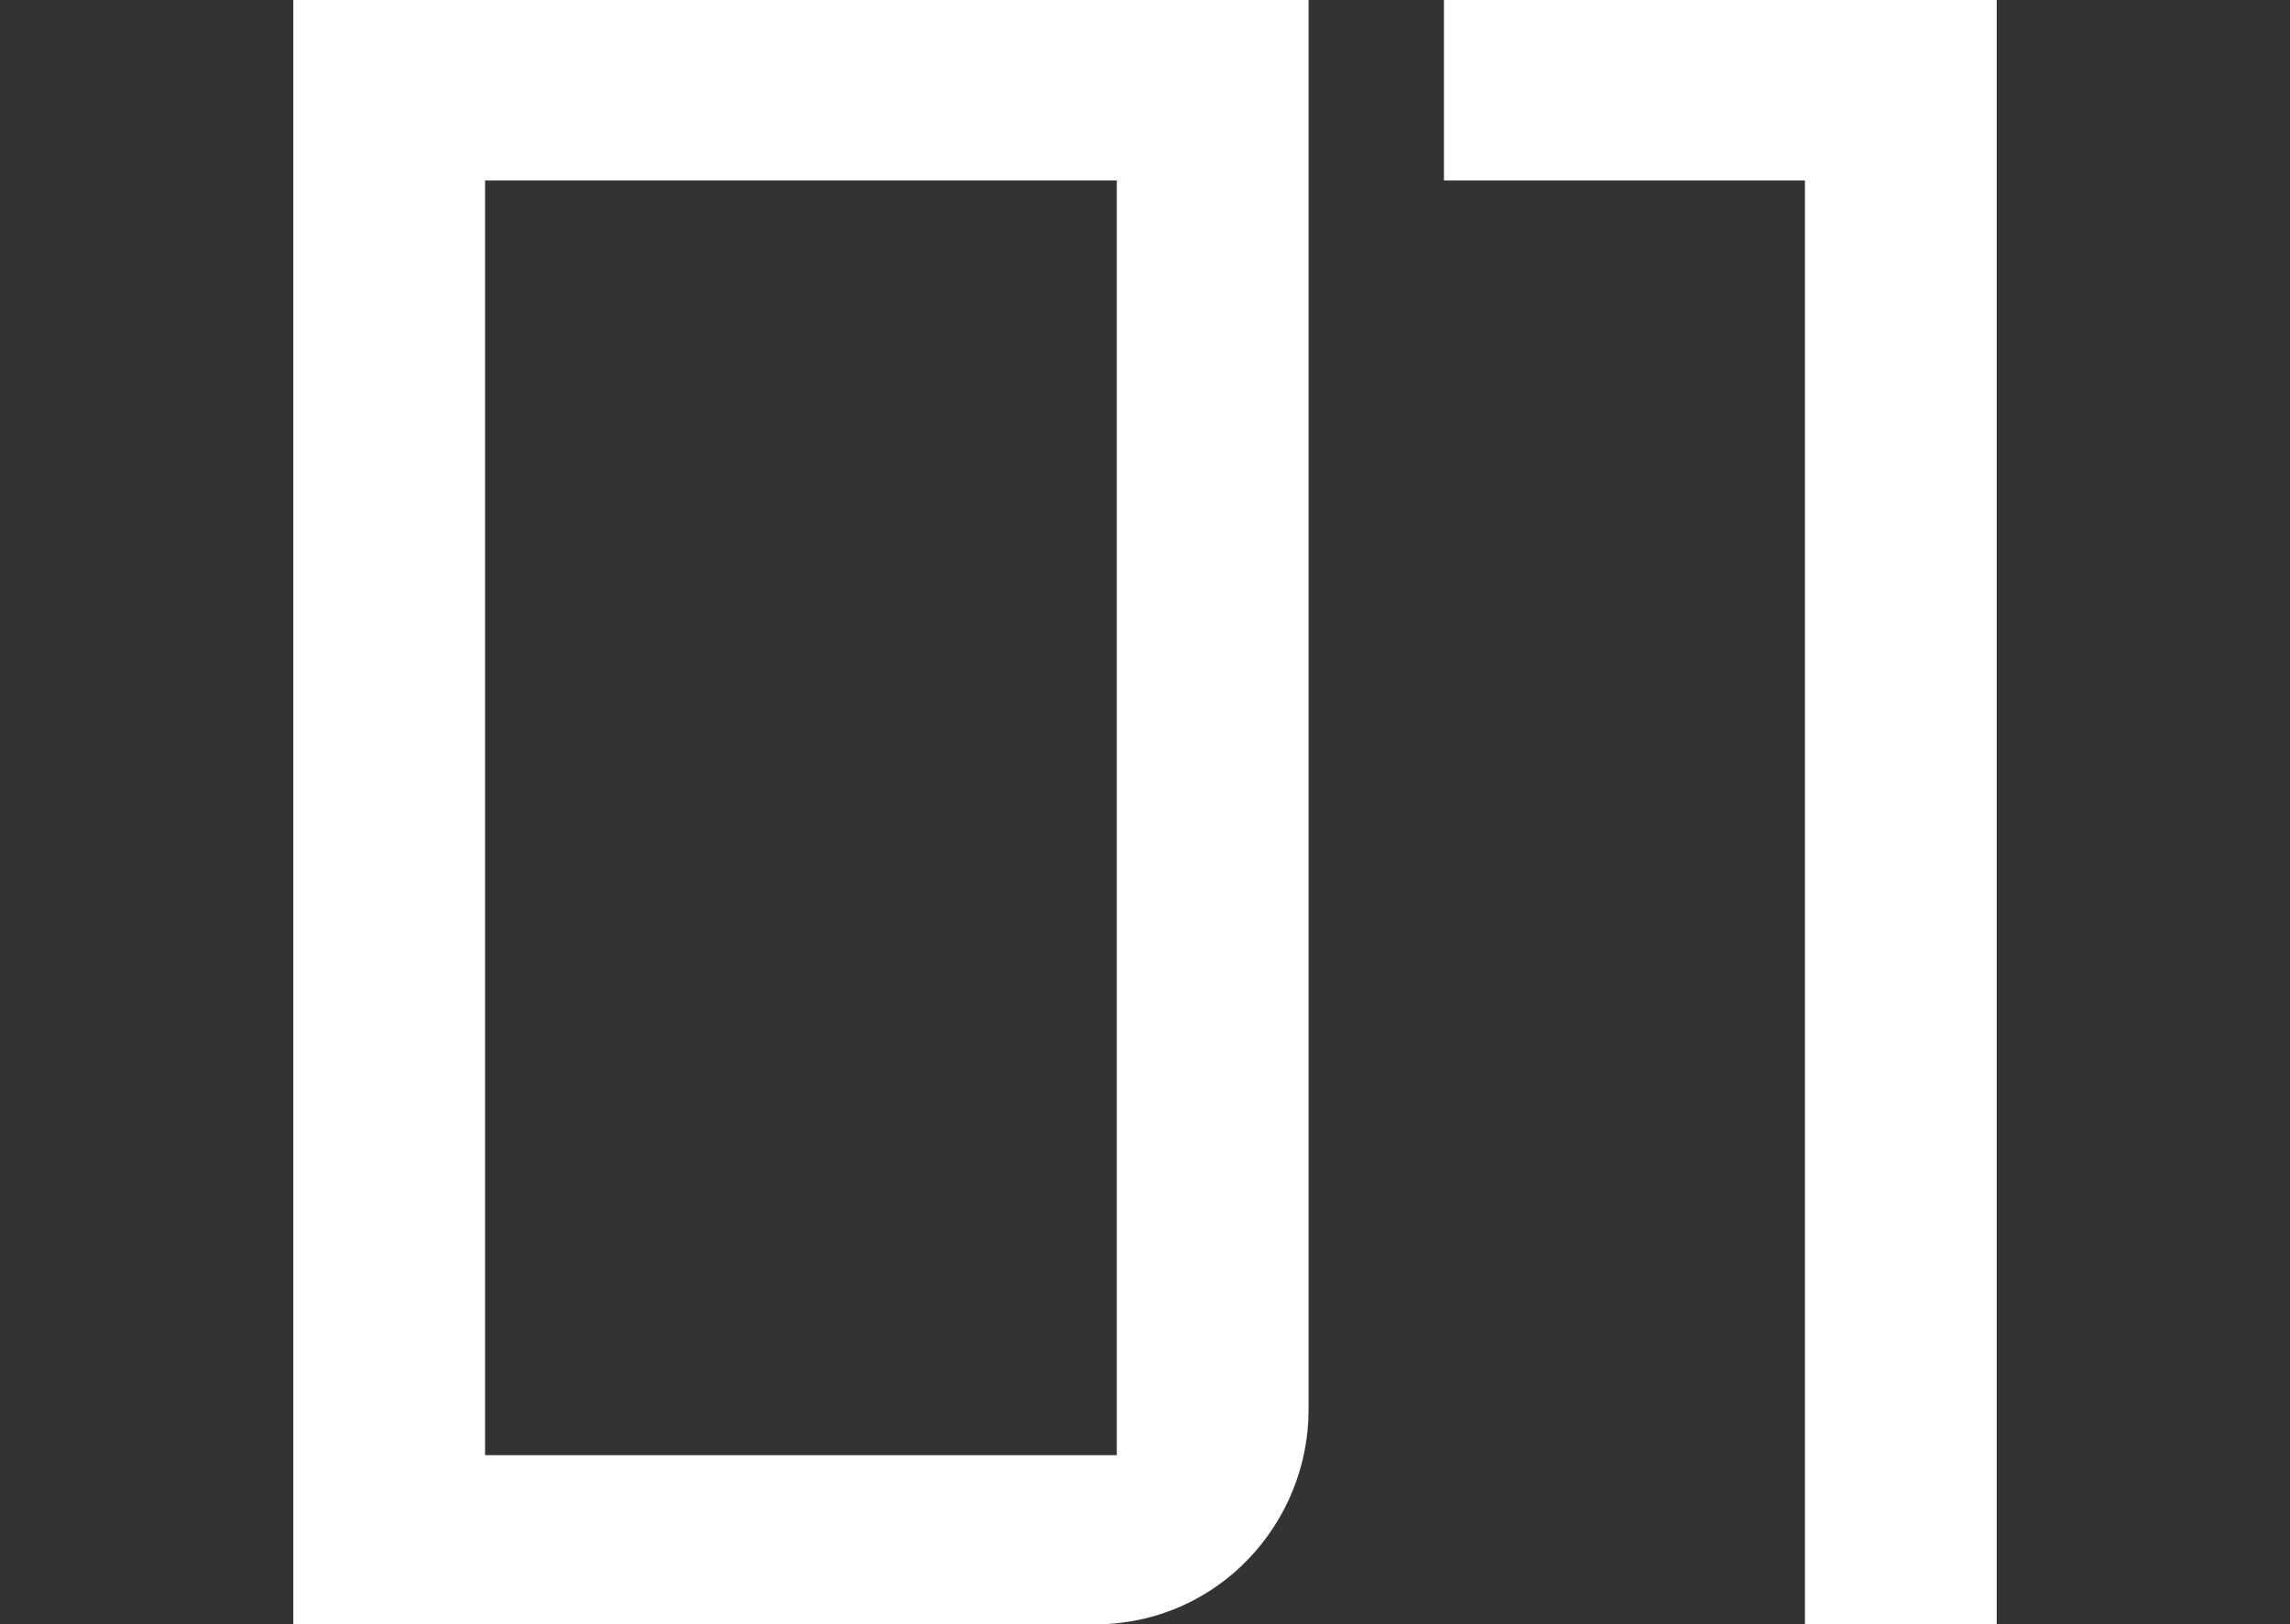 <?xml version="1.0" encoding="utf-8"?>
<!-- Generator: Adobe Illustrator 21.0.2, SVG Export Plug-In . SVG Version: 6.00 Build 0)  -->
<svg version="1.1" id="レイヤー_1" xmlns="http://www.w3.org/2000/svg" xmlns:xlink="http://www.w3.org/1999/xlink" x="0px"
	 y="0px" width="20.3px" height="14.4px" viewBox="0 0 20.3 14.4" enable-background="new 0 0 20.3 14.4" xml:space="preserve">
<rect x="0" y="0" width="20.3" height="14.4" fill="#333333" stroke="none"/>
<g>
	<path fill="#FFFFFF" d="M9.7,14.4H2.6V0h9v12.5C11.6,13.5,10.8,14.4,9.7,14.4z M4.3,1.6v11.3h5.6V1.6H4.3z"/>
	<path fill="#FFFFFF" d="M12.8,1.6V0h4.9v14.4H16V1.6H12.8z"/>
</g>
</svg>

